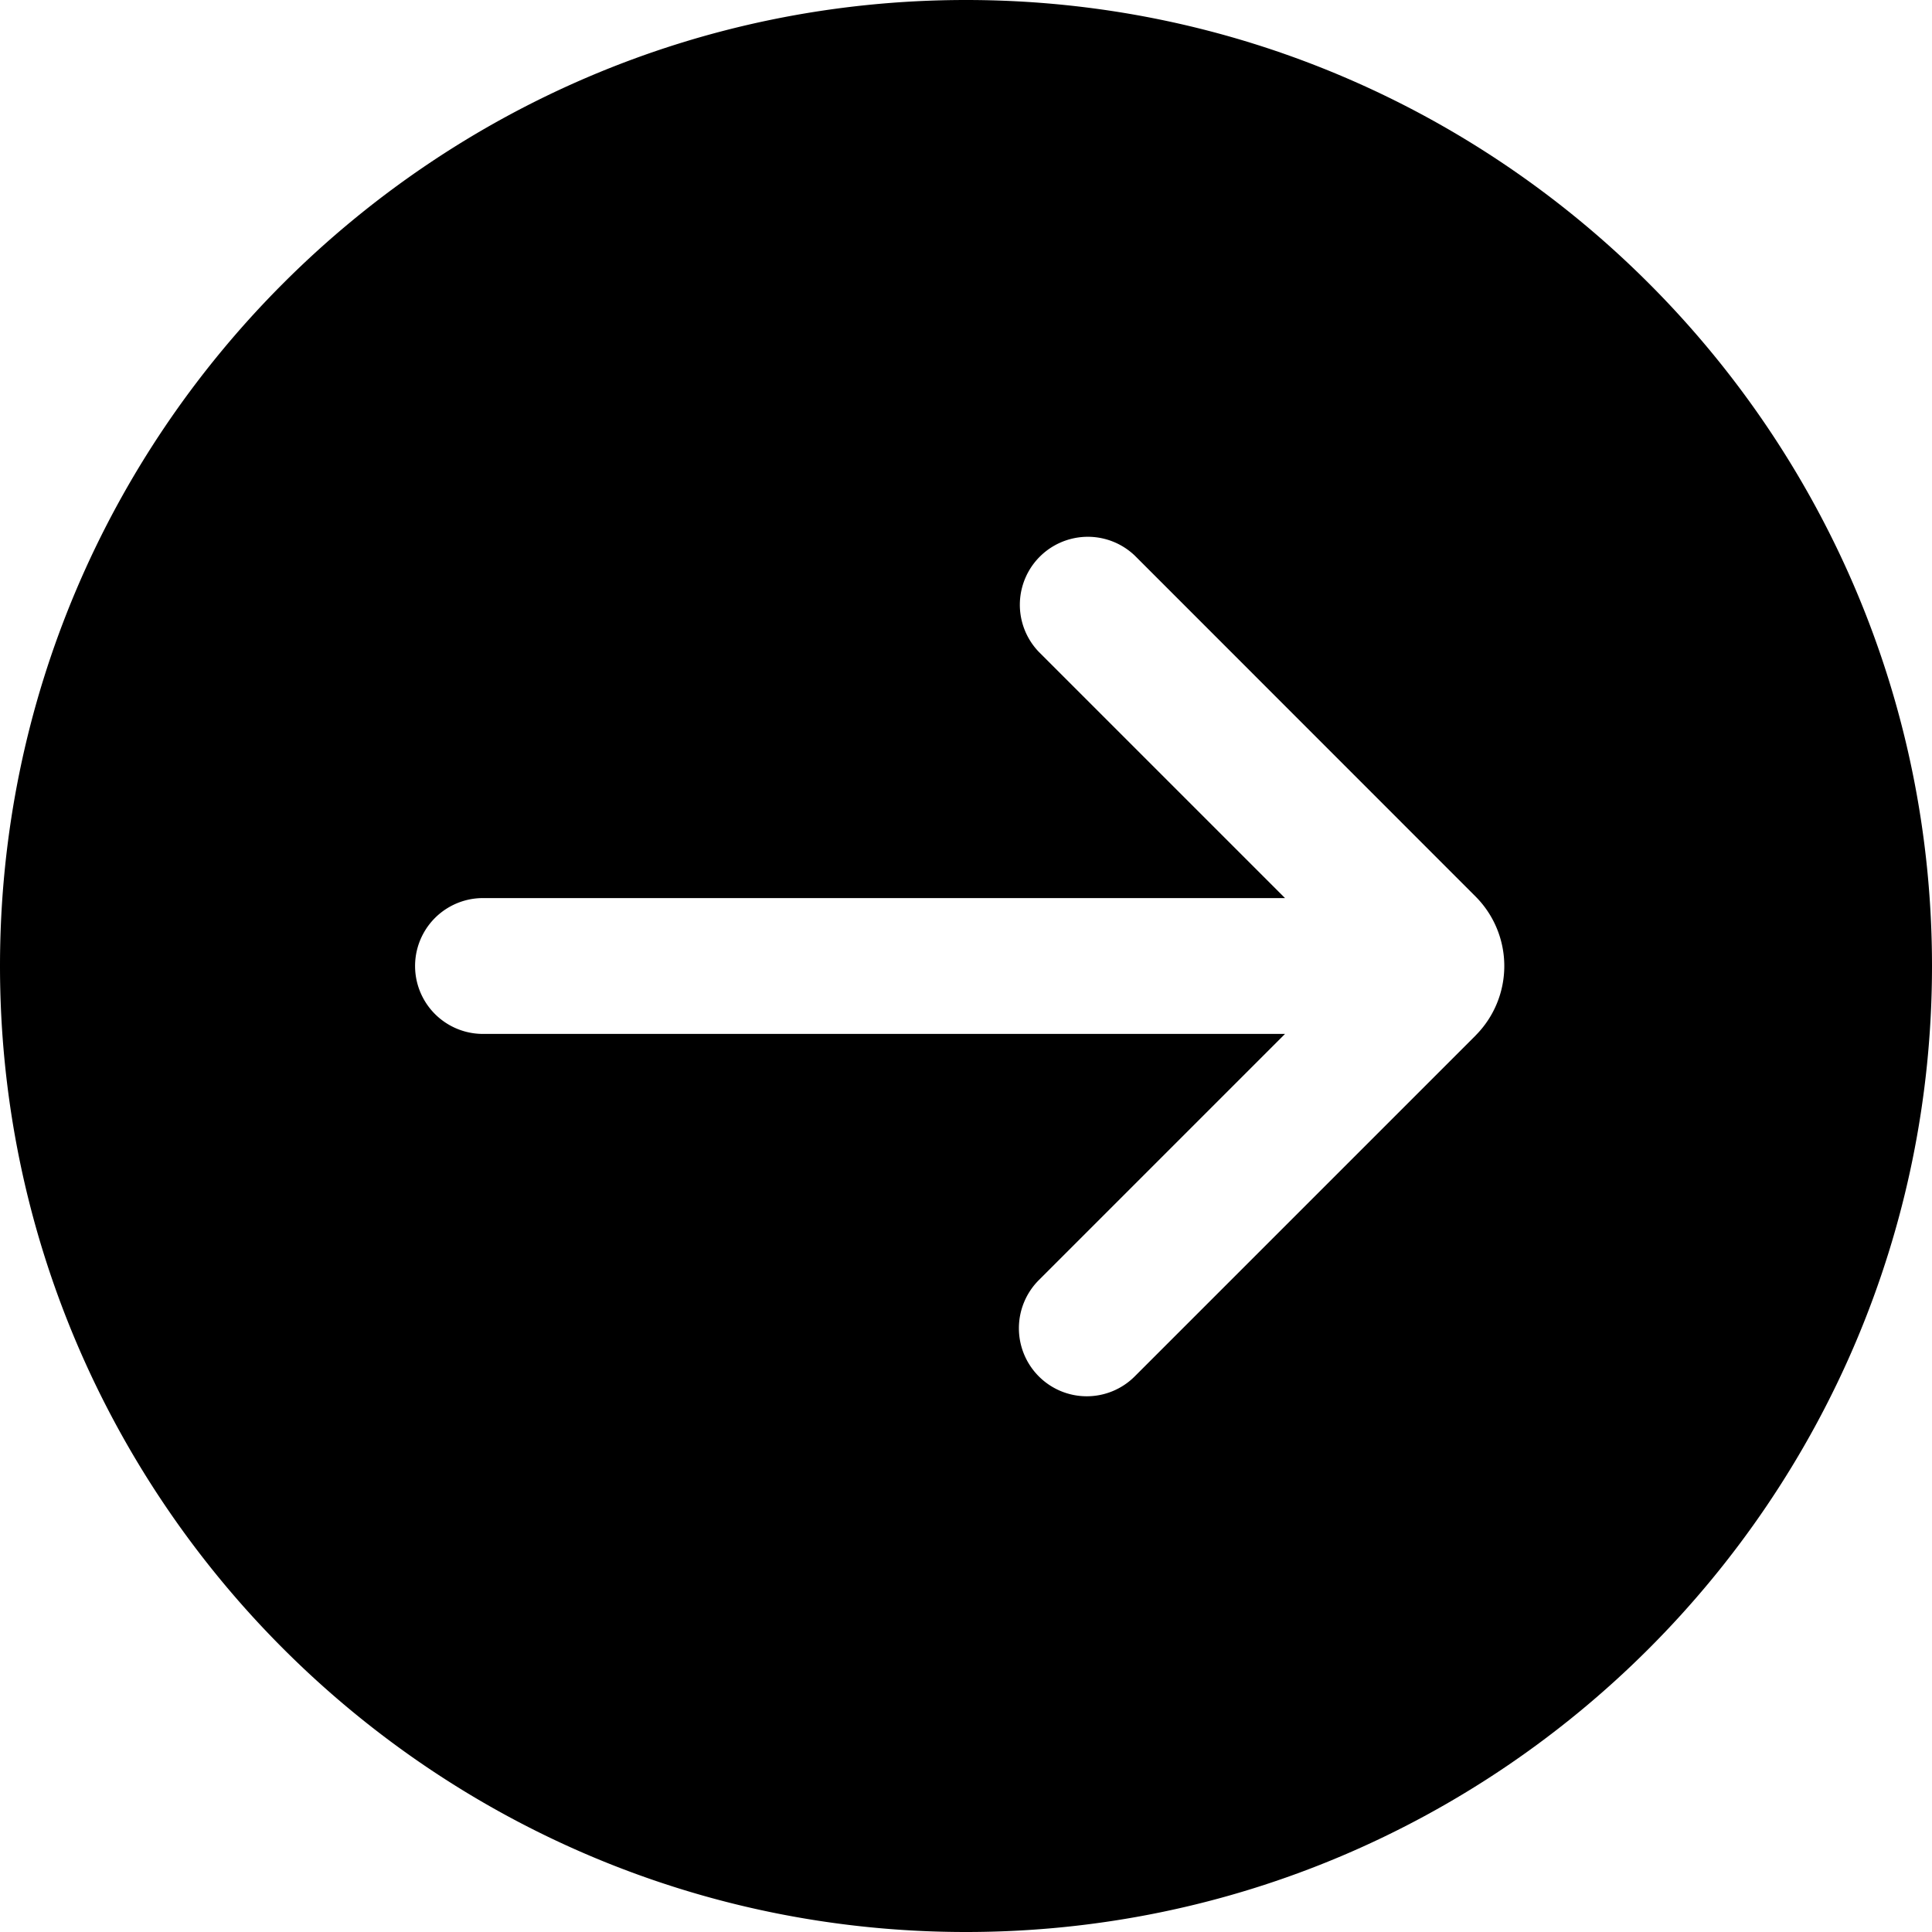 <svg xmlns="http://www.w3.org/2000/svg" viewBox="0 0 32 32">
  <path d="M16 0C7.178 0 0 7.178 0 16s7.178 16 16 16 16-7.178 16-16S24.822 0 16 0Zm8.442 17.15-5.646 5.646a1.122 1.122 0 0 1-1.592-.001 1.128 1.128 0 0 1 0-1.59l4.08-4.08H8a1.125 1.125 0 0 1 0-2.25h13.284l-4.08-4.08a1.126 1.126 0 0 1 1.592-1.592l5.646 5.648a1.63 1.63 0 0 1 0 2.298Z"/>
</svg>
